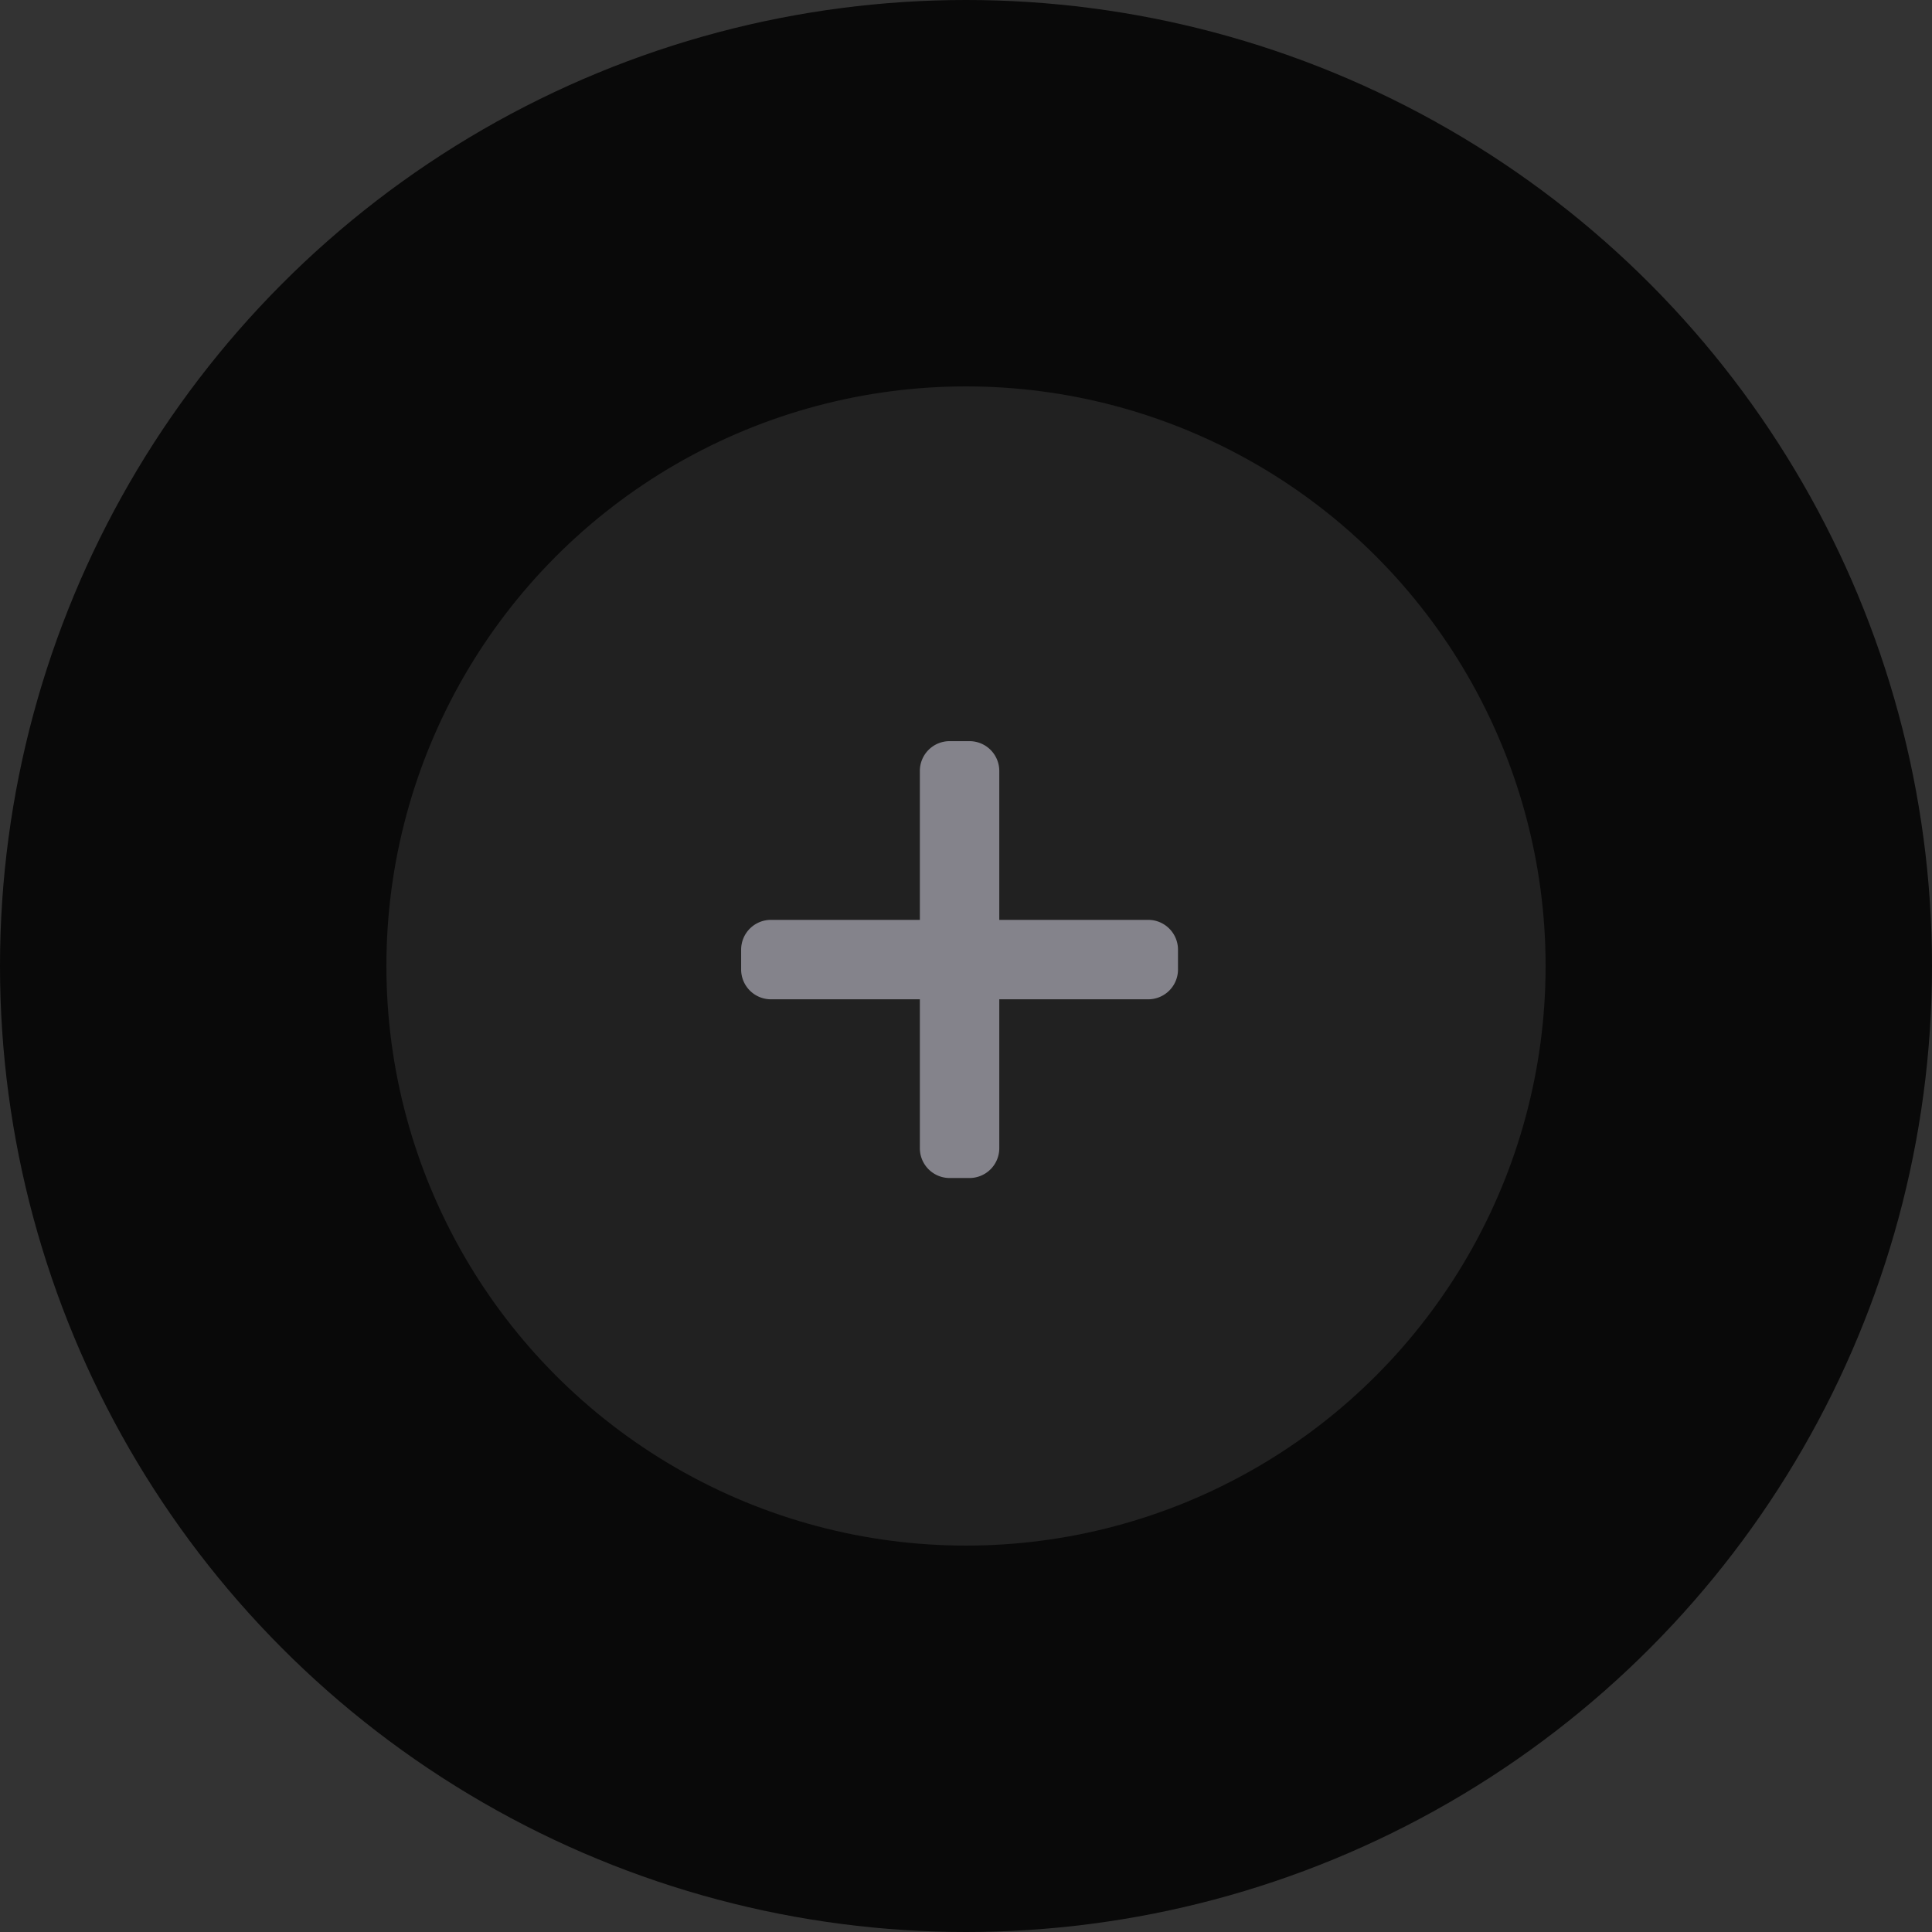 <svg xmlns="http://www.w3.org/2000/svg" width="140" height="140" viewBox="0 0 140 140"><rect x="0" y="0" width="140" height="140" fill="#333333" stroke="none"/><defs><style>.a{fill:#090909;}.b{fill:#fff;opacity:0.1;}.c{fill:#84838b;}</style></defs><g transform="translate(-60 -587)"><circle class="a" cx="70" cy="70" r="70" transform="translate(60 587)"/><g transform="translate(95 622)"><circle class="b" cx="42" cy="42" r="42" transform="translate(-7 -7)"/></g><g transform="translate(113.706 640.707)"><path class="c" d="M38.163,14.667H10.825a2.159,2.159,0,0,0-2.158,2.158v1.44a2.159,2.159,0,0,0,2.158,2.158h27.34a2.159,2.159,0,0,0,2.158-2.158v-1.44A2.16,2.16,0,0,0,38.163,14.667Z" transform="translate(-8.667 -1.717)"/><path class="c" d="M14.667,10.825v27.34a2.159,2.159,0,0,0,2.158,2.158h1.44a2.159,2.159,0,0,0,2.158-2.158V10.825a2.159,2.159,0,0,0-2.158-2.158h-1.44A2.156,2.156,0,0,0,14.667,10.825Z" transform="translate(-1.717 -8.667)"/></g></g></svg>